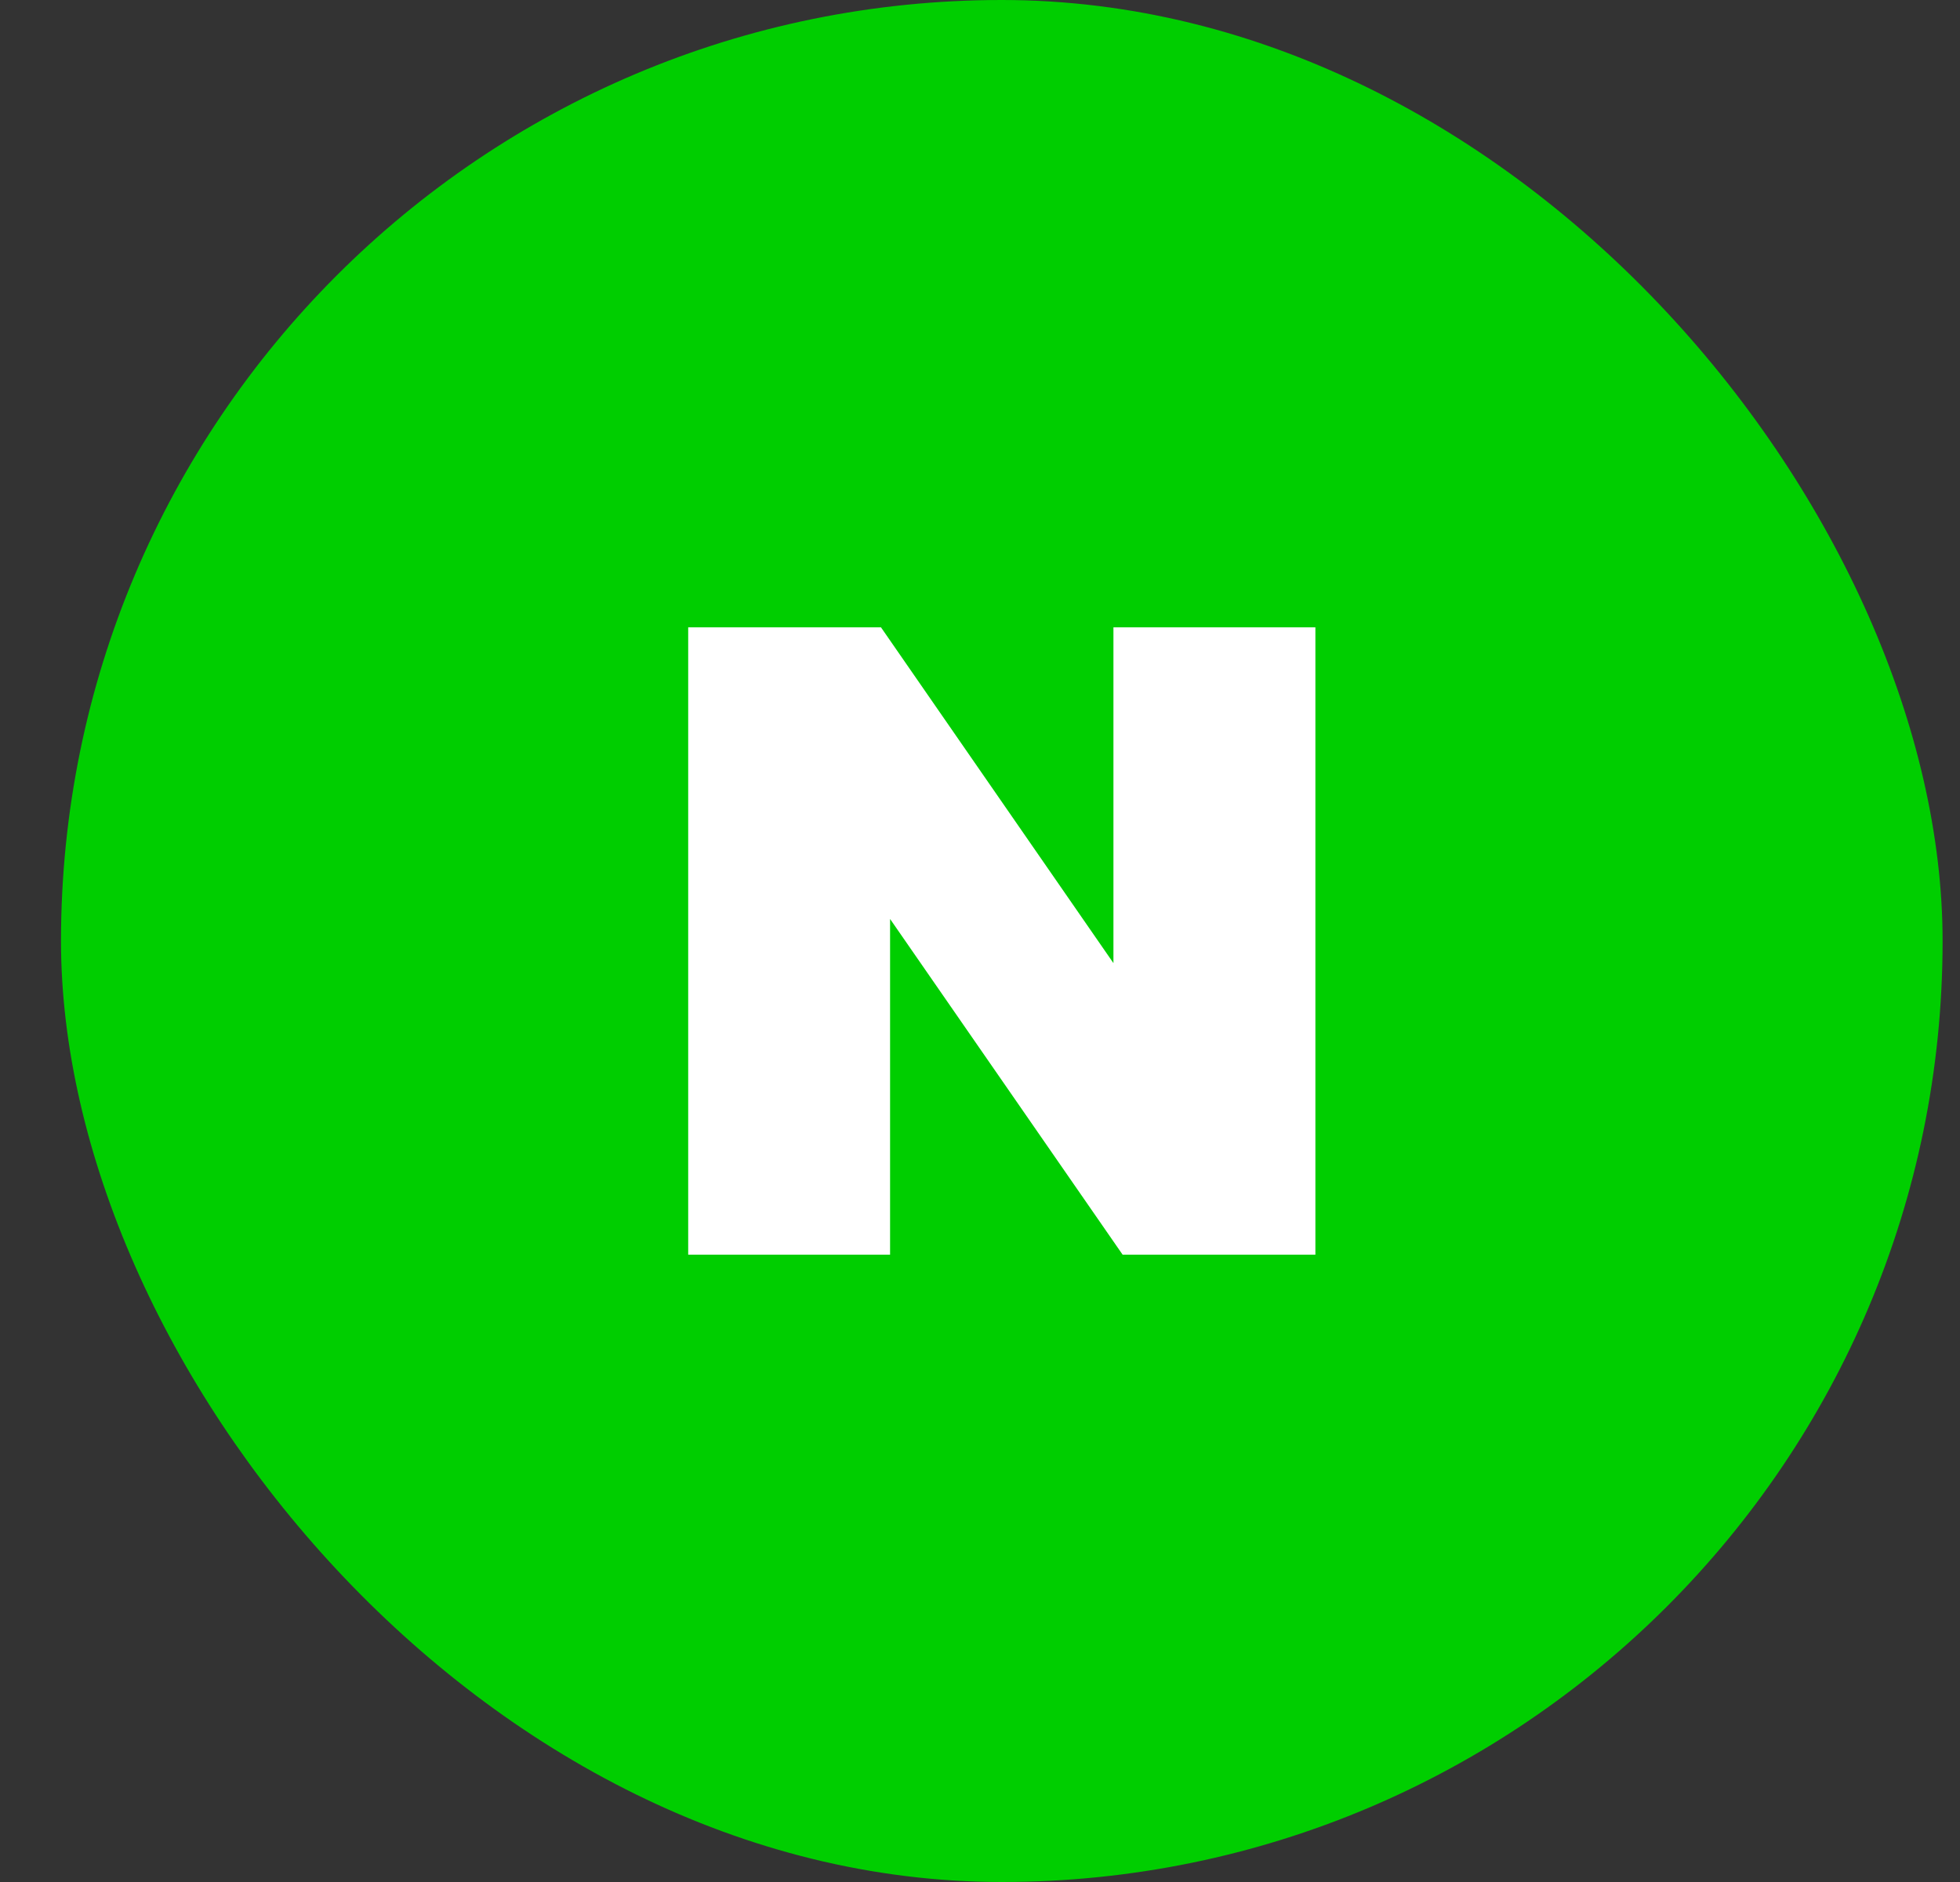 <svg width="25" height="24" viewBox="0 0 25 24" fill="none" xmlns="http://www.w3.org/2000/svg">
<rect x="0" y="0" width="25" height="24" fill="#333333" stroke="none"/>
<g clip-path="url(#clip0_327_2531)">
<rect x="0.778" width="24" height="24" rx="12" fill="#00CE00"/>
<g clip-path="url(#clip1_327_2531)">
<path d="M14.202 12.282L11.237 8H8.778V16H11.353V11.719L14.319 16H16.778V8H14.202V12.282Z" fill="white"/>
</g>
</g>
<defs>
<clipPath id="clip0_327_2531">
<rect x="0.778" width="24" height="24" rx="12" fill="white"/>
</clipPath>
<clipPath id="clip1_327_2531">
<rect width="8" height="8" fill="white" transform="translate(8.778 8)"/>
</clipPath>
</defs>
</svg>
